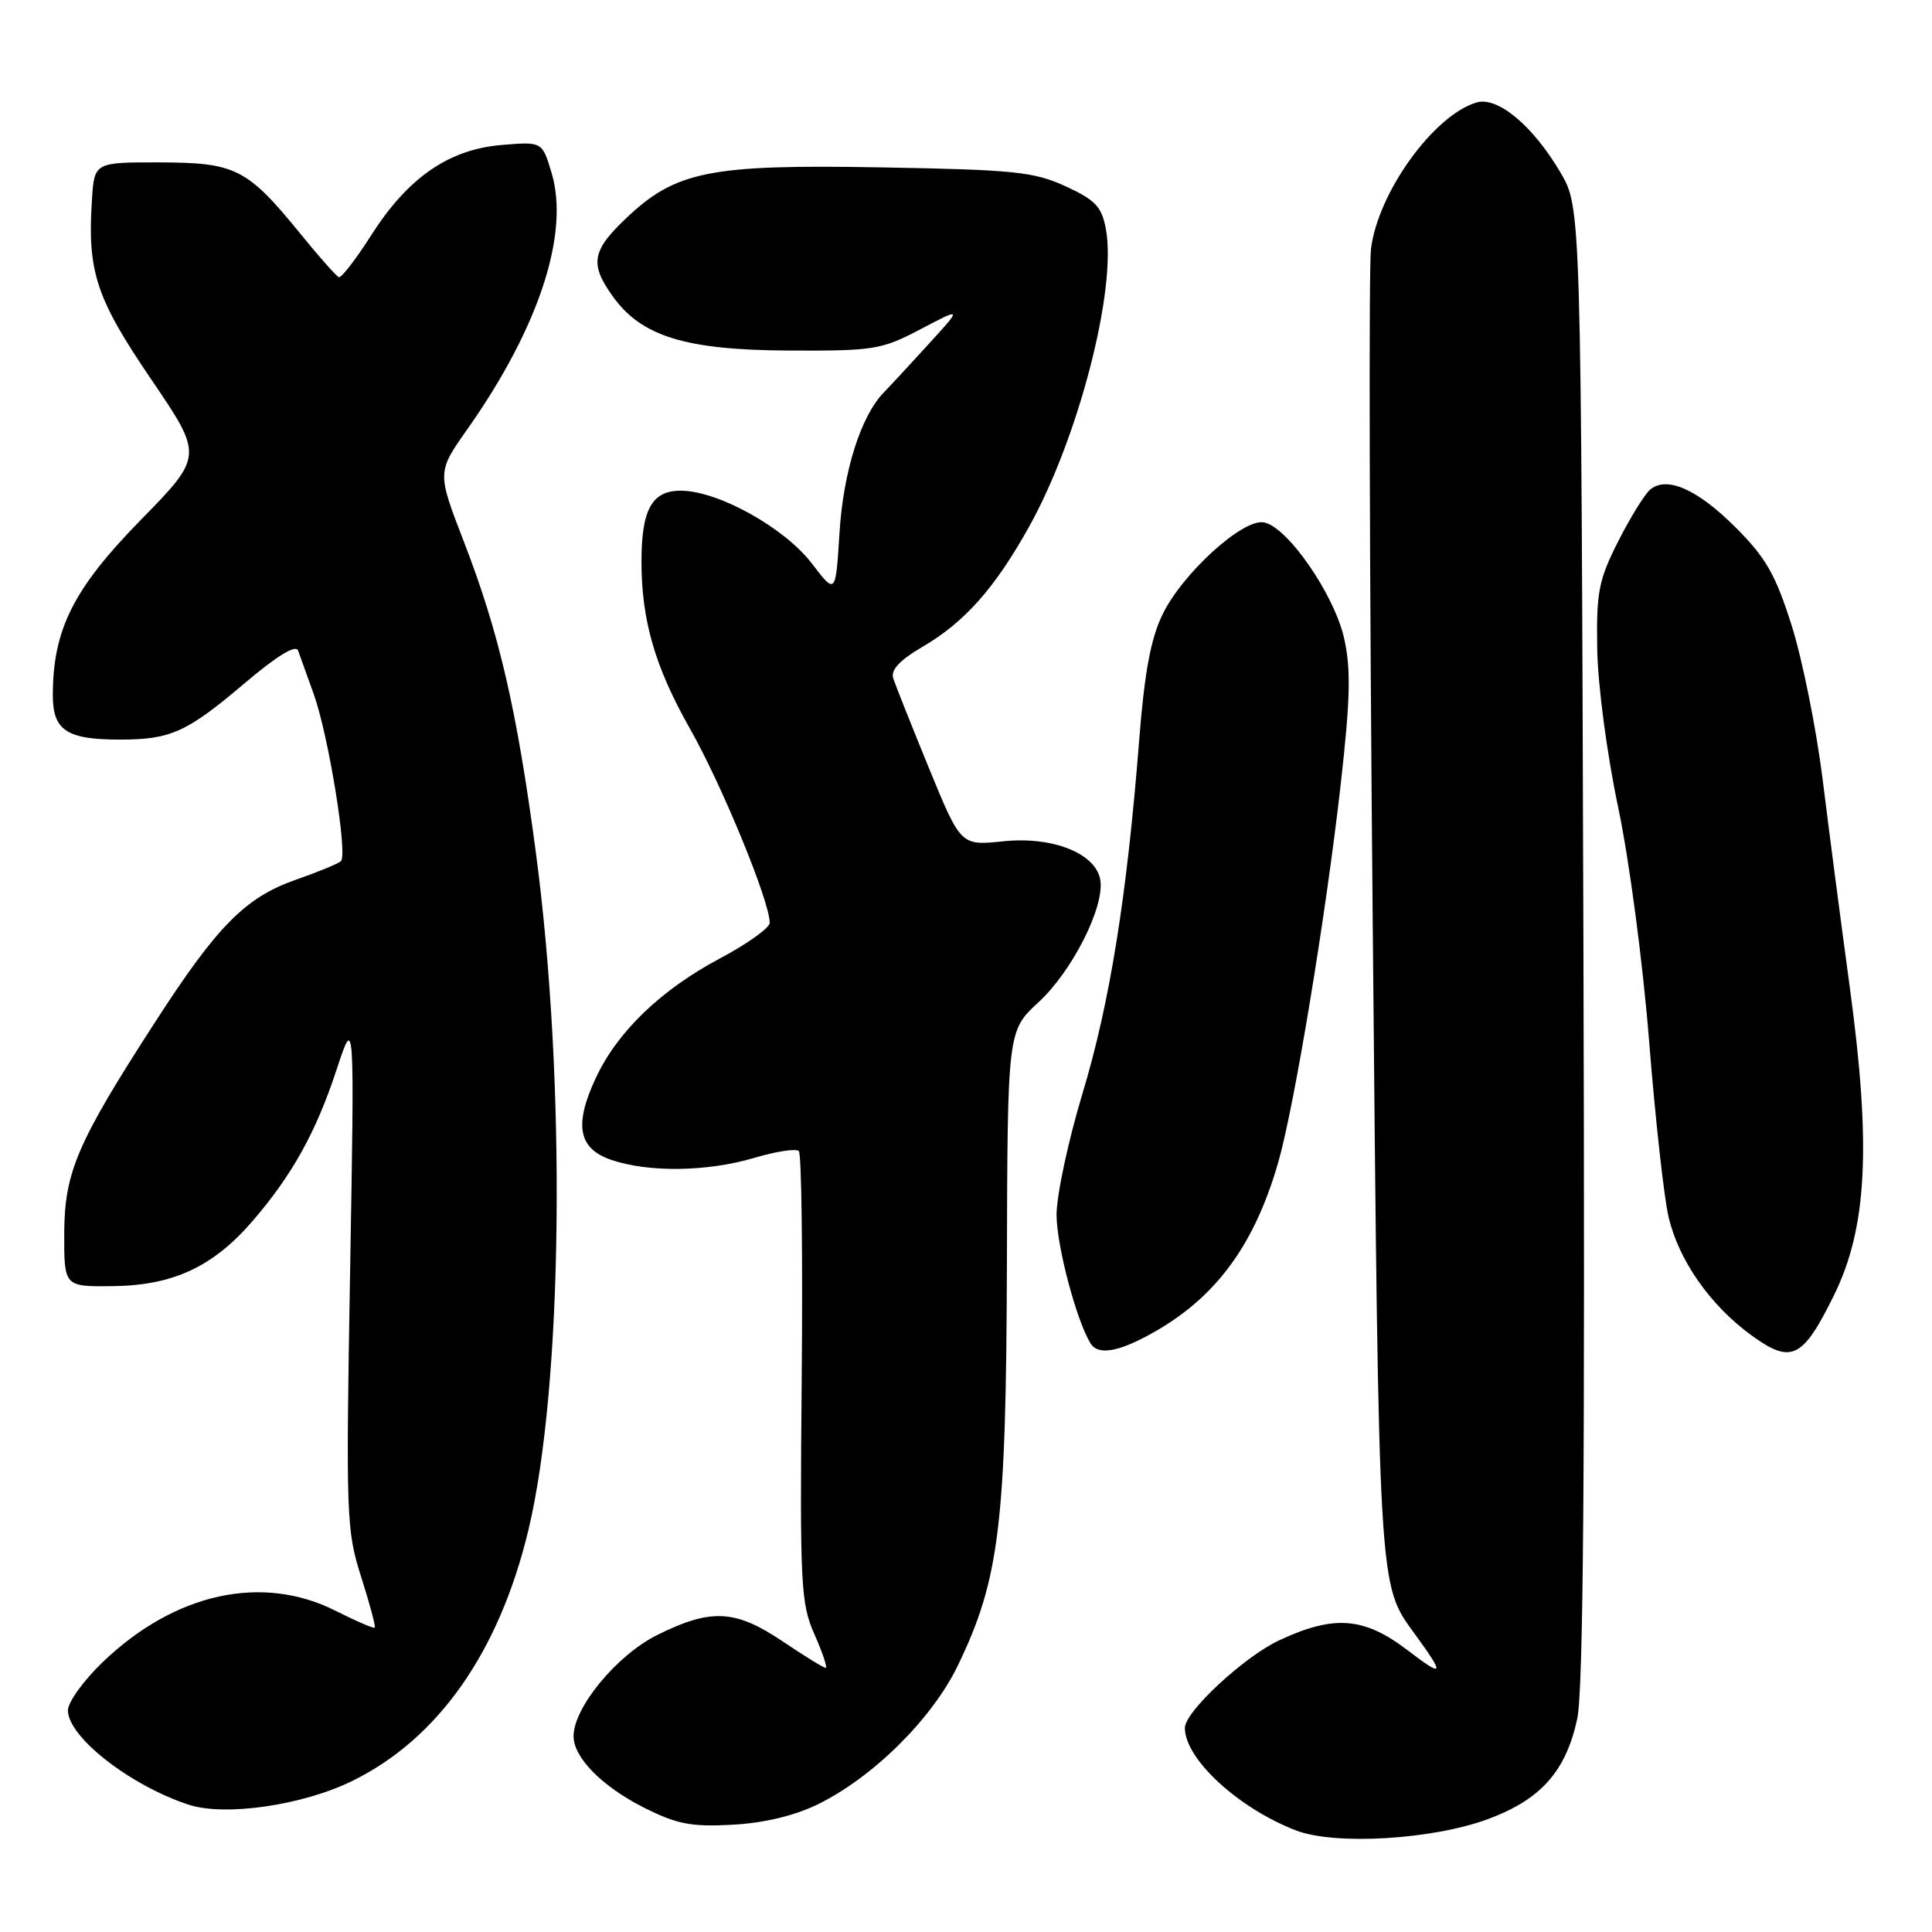 <?xml version="1.0" encoding="UTF-8" standalone="no"?>
<!DOCTYPE svg PUBLIC "-//W3C//DTD SVG 1.1//EN" "http://www.w3.org/Graphics/SVG/1.1/DTD/svg11.dtd" >
<svg xmlns="http://www.w3.org/2000/svg" xmlns:xlink="http://www.w3.org/1999/xlink" version="1.1" viewBox="0 0 256 256">
 <g >
 <path fill="currentColor"
d=" M 197.25 241.01 C 204.20 238.41 207.49 234.69 208.99 227.76 C 209.80 223.98 210.03 195.02 209.81 125.00 C 209.50 27.50 209.50 27.50 206.77 22.86 C 203.13 16.66 198.43 12.74 195.64 13.58 C 189.95 15.29 182.58 25.52 181.66 33.00 C 181.36 35.48 181.46 75.53 181.89 122.00 C 182.72 211.38 182.63 209.86 187.46 216.50 C 191.49 222.04 191.35 222.36 186.52 218.67 C 180.74 214.26 176.79 213.95 169.50 217.35 C 164.84 219.53 157.00 226.81 157.00 228.96 C 157.00 233.07 164.07 239.59 171.72 242.54 C 176.92 244.54 189.89 243.76 197.25 241.01 Z  M 108.29 239.12 C 115.66 235.53 123.51 227.76 126.93 220.67 C 132.43 209.28 133.32 201.98 133.42 167.54 C 133.50 136.58 133.50 136.58 137.64 132.77 C 142.04 128.71 146.32 120.28 145.81 116.68 C 145.30 113.11 139.53 110.78 132.90 111.48 C 127.31 112.06 127.31 112.06 123.09 101.78 C 120.78 96.13 118.65 90.78 118.36 89.89 C 118.00 88.77 119.19 87.49 122.28 85.68 C 127.83 82.43 131.84 77.91 136.35 69.81 C 142.92 58.02 148.02 38.24 146.53 30.32 C 145.98 27.38 145.14 26.50 141.19 24.68 C 137.00 22.76 134.39 22.49 116.78 22.18 C 94.01 21.77 89.54 22.66 82.93 28.95 C 78.43 33.23 78.13 34.97 81.16 39.22 C 84.97 44.58 90.81 46.38 104.50 46.45 C 115.85 46.50 116.80 46.34 122.00 43.61 C 127.50 40.72 127.50 40.72 123.03 45.61 C 120.58 48.30 117.92 51.17 117.13 51.98 C 114.07 55.11 111.75 62.45 111.24 70.57 C 110.73 78.80 110.73 78.80 107.58 74.67 C 103.96 69.93 95.17 65.04 90.23 65.02 C 86.39 65.00 85.00 67.49 85.00 74.43 C 85.00 82.21 86.80 88.39 91.43 96.57 C 95.68 104.06 102.01 119.48 101.99 122.28 C 101.99 122.95 99.02 125.07 95.41 126.99 C 87.60 131.14 81.85 136.66 78.98 142.77 C 76.03 149.04 76.61 152.20 81.00 153.69 C 85.94 155.38 93.73 155.27 99.92 153.43 C 102.82 152.57 105.49 152.16 105.85 152.52 C 106.21 152.88 106.38 166.43 106.23 182.65 C 105.98 210.10 106.10 212.43 107.92 216.56 C 109.00 219.00 109.67 221.00 109.40 221.00 C 109.14 221.00 106.58 219.43 103.72 217.50 C 97.43 213.26 94.20 213.10 87.08 216.65 C 81.73 219.31 76.00 226.25 76.00 230.06 C 76.00 232.88 79.75 236.69 85.25 239.48 C 89.67 241.71 91.53 242.08 97.00 241.79 C 101.18 241.57 105.21 240.61 108.29 239.12 Z  M 46.71 235.97 C 58.07 230.38 66.12 218.92 70.00 202.81 C 74.60 183.73 75.05 143.41 71.01 113.00 C 68.49 94.04 66.14 83.87 61.48 71.81 C 57.91 62.57 57.91 62.57 61.92 56.88 C 71.39 43.45 75.50 30.96 73.09 22.92 C 71.85 18.76 71.85 18.76 66.48 19.21 C 59.47 19.79 54.06 23.53 49.20 31.15 C 47.17 34.34 45.23 36.85 44.90 36.73 C 44.57 36.60 42.32 34.07 39.90 31.09 C 32.75 22.31 31.27 21.55 21.21 21.52 C 12.50 21.50 12.50 21.50 12.18 26.50 C 11.57 36.02 12.72 39.51 20.04 50.27 C 26.94 60.43 26.94 60.43 18.58 68.97 C 9.70 78.05 7.00 83.45 7.00 92.15 C 7.00 96.78 8.85 98.00 15.87 98.00 C 22.62 98.00 24.75 97.04 32.44 90.51 C 36.74 86.87 39.20 85.37 39.50 86.21 C 39.76 86.92 40.69 89.53 41.58 92.00 C 43.53 97.45 46.10 113.26 45.17 114.11 C 44.80 114.45 42.09 115.56 39.15 116.59 C 32.50 118.92 28.76 122.71 20.49 135.53 C 10.21 151.44 8.53 155.35 8.51 163.50 C 8.50 170.50 8.50 170.50 15.00 170.42 C 22.96 170.32 28.26 167.84 33.48 161.78 C 38.72 155.70 41.89 149.99 44.61 141.70 C 46.98 134.50 46.98 134.50 46.39 168.50 C 45.83 200.97 45.89 202.79 47.86 208.96 C 48.99 212.51 49.80 215.53 49.66 215.67 C 49.52 215.82 47.21 214.82 44.53 213.47 C 34.77 208.52 23.20 211.05 13.63 220.22 C 11.08 222.66 9.00 225.55 9.00 226.63 C 9.00 230.15 17.21 236.57 24.99 239.13 C 29.81 240.71 40.12 239.22 46.71 235.97 Z  M 243.01 171.63 C 247.40 162.72 247.96 151.92 245.13 131.00 C 243.97 122.47 242.34 110.00 241.51 103.28 C 240.67 96.56 238.83 87.39 237.41 82.90 C 235.27 76.13 234.00 73.91 230.00 69.91 C 224.94 64.84 220.87 63.03 218.66 64.87 C 217.94 65.47 216.03 68.56 214.42 71.73 C 211.82 76.87 211.52 78.43 211.64 86.00 C 211.72 90.80 212.93 99.94 214.42 107.00 C 215.90 114.03 217.69 127.59 218.52 138.00 C 219.33 148.18 220.48 158.63 221.09 161.23 C 222.43 167.01 226.63 172.99 232.12 176.97 C 237.37 180.78 238.87 180.04 243.01 171.63 Z  M 151.30 177.38 C 160.57 172.67 166.06 165.56 169.39 153.96 C 171.52 146.50 175.65 121.54 177.63 104.11 C 178.93 92.65 179.02 88.69 178.11 84.61 C 176.80 78.73 170.49 69.65 167.41 69.21 C 164.57 68.79 156.64 76.04 154.04 81.42 C 152.47 84.65 151.65 89.12 150.94 98.16 C 149.33 118.75 147.05 132.93 143.44 144.88 C 141.55 151.13 140.00 158.38 140.00 160.97 C 140.00 165.03 142.63 174.98 144.51 178.02 C 145.39 179.44 147.65 179.23 151.30 177.38 Z "/>
</g>
</svg>